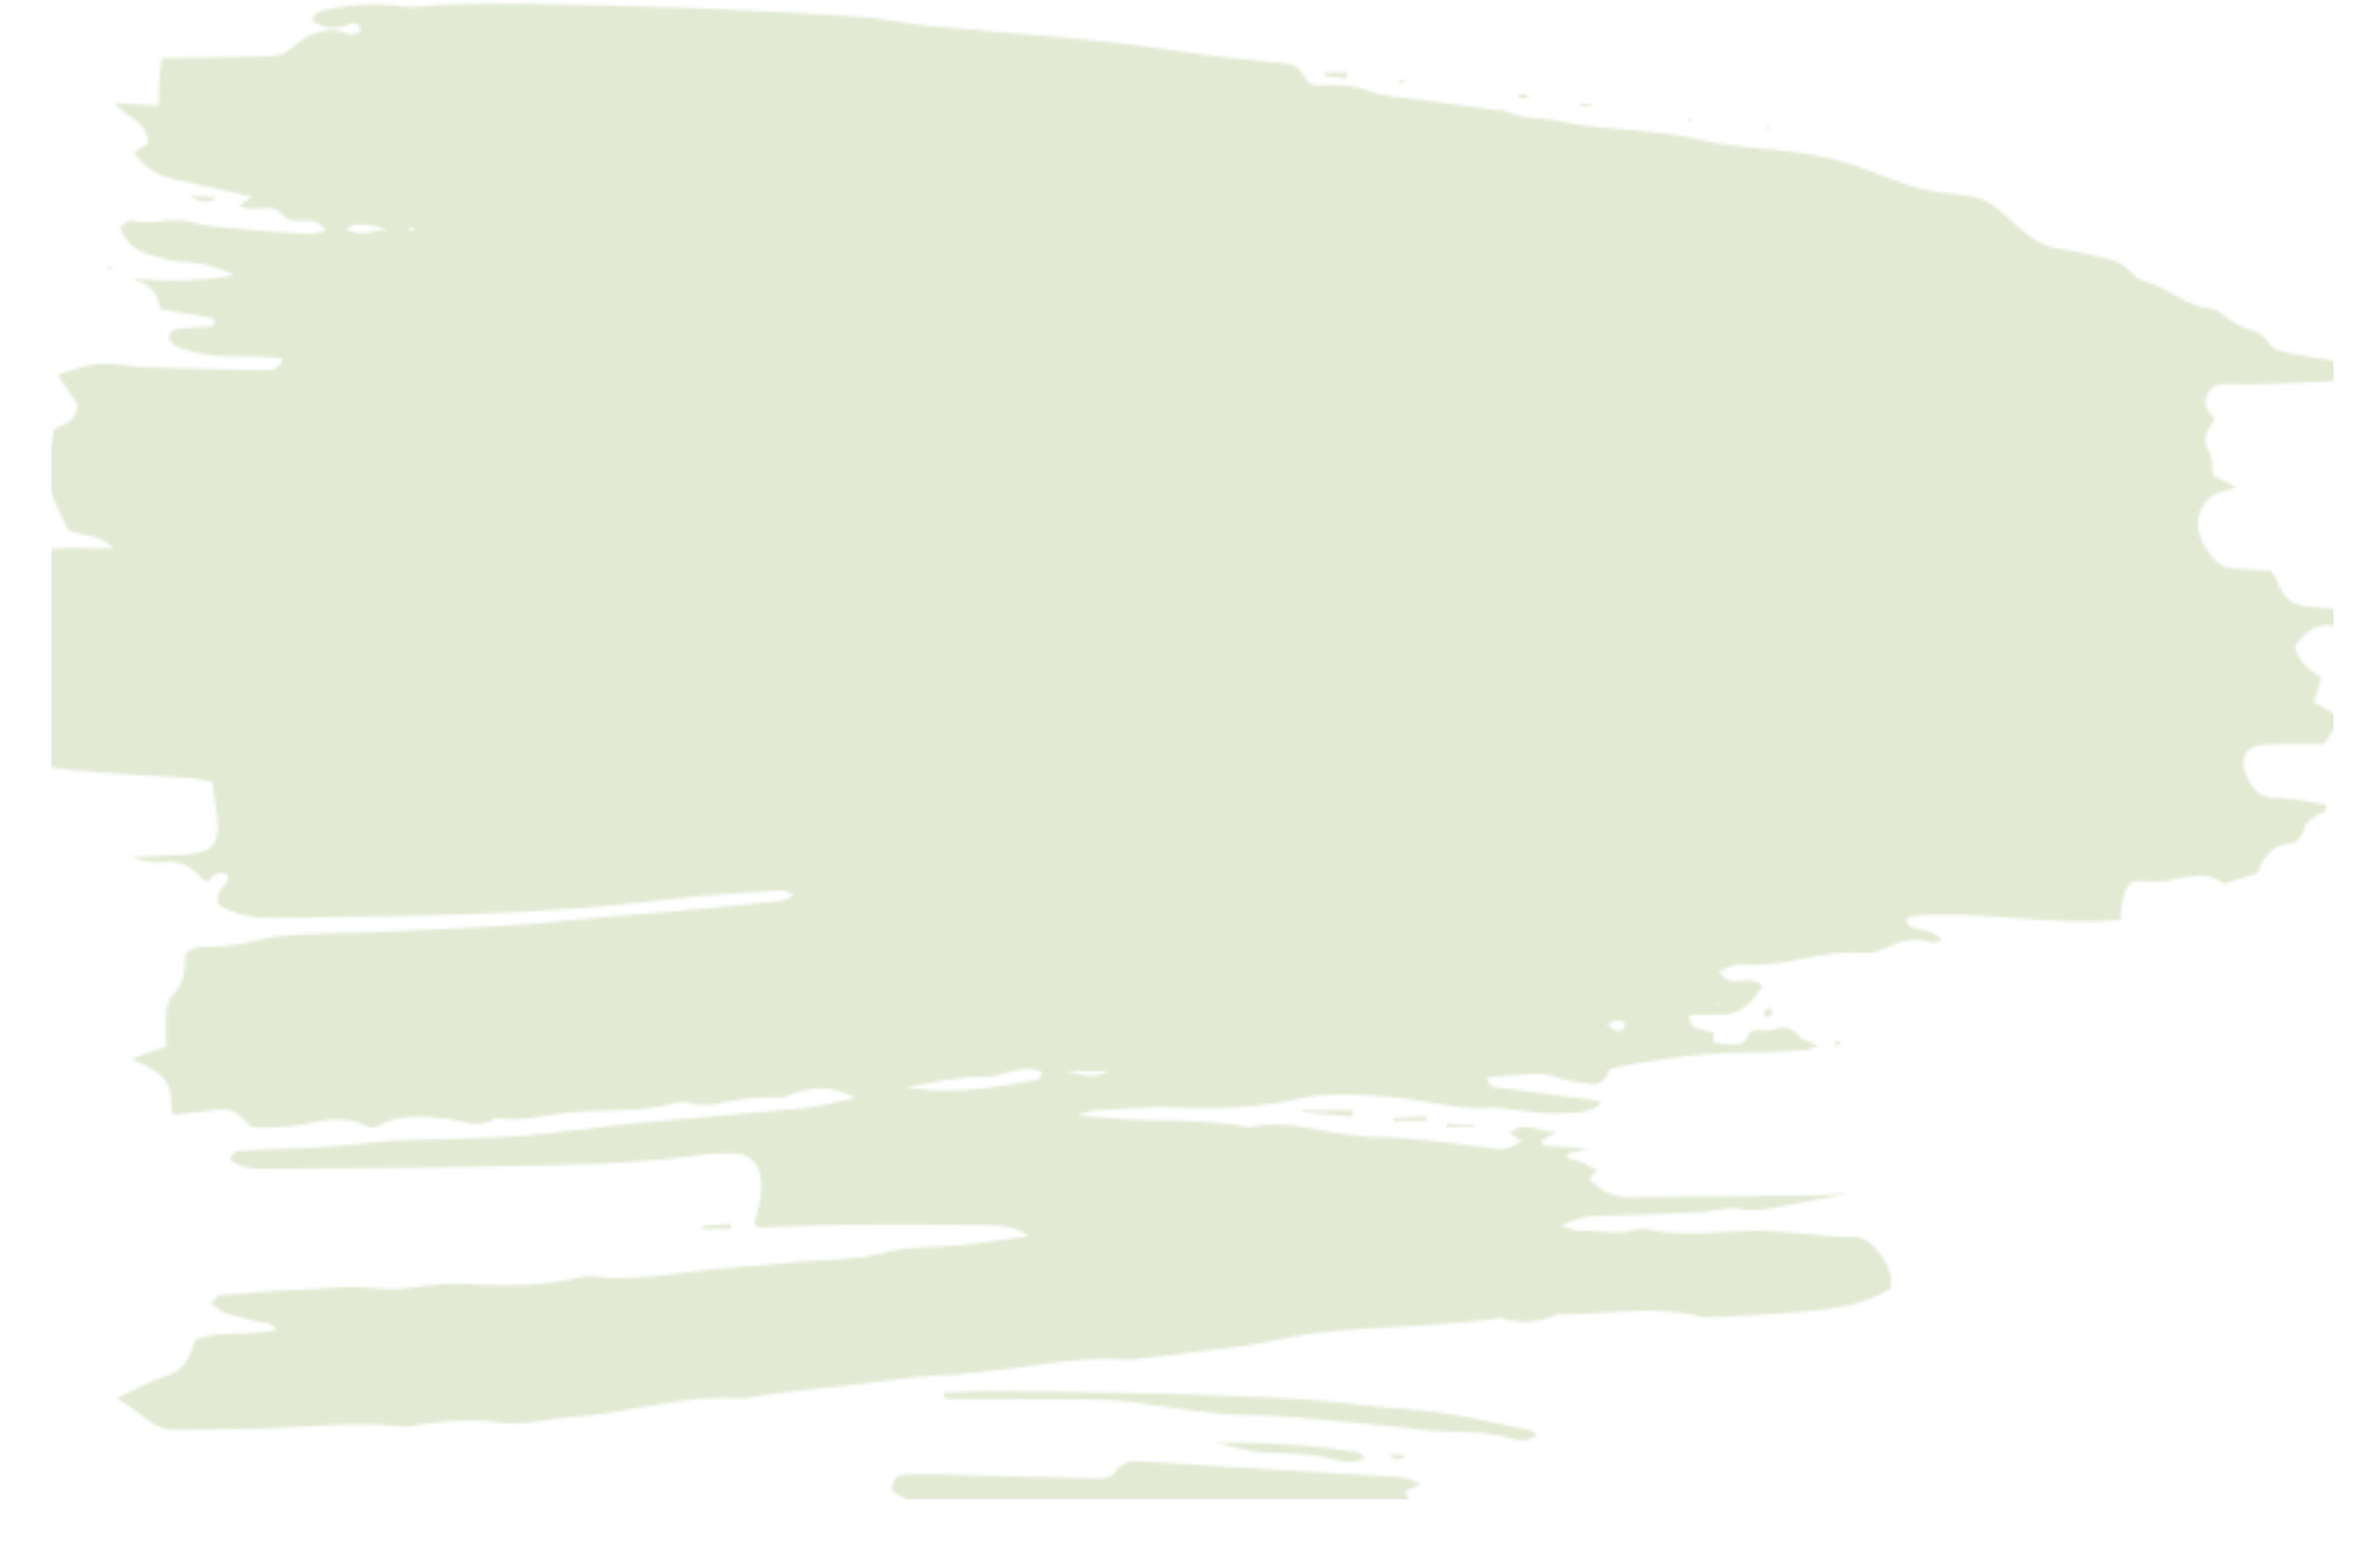 <svg width="802" height="530" viewBox="0 0 802 530" fill="none" xmlns="http://www.w3.org/2000/svg">
<mask id="mask0_1692_4329" style="mask-type:alpha" maskUnits="userSpaceOnUse" x="1" y="1" width="801" height="529">
<path d="M39.402 472.546C45.962 469.542 50.757 466.655 55.825 465.208C60.187 463.993 62.998 461.339 64.735 456.208C65.126 455.055 65.65 454.018 66.173 452.692C74.85 449.57 83.998 451.748 93.562 449.431C91.073 446.265 88.387 447.248 86.176 446.559C82.949 445.584 79.68 445.012 76.453 443.921C74.905 443.404 73.529 442.023 71.137 440.355C72.851 438.97 73.727 437.701 74.698 437.643C88.903 436.645 103.064 435.591 117.272 434.997C122.523 434.76 127.824 435.791 133.12 435.726C137.401 435.664 141.632 434.679 145.911 434.328C149.176 434.036 152.484 433.686 155.751 433.912C169.305 434.76 182.81 434.858 196.21 431.73C197.18 431.499 198.193 431.152 199.12 431.266C216.433 433.607 233.445 429.149 250.652 428.206C256.608 427.853 262.518 427.154 268.473 426.628C278.707 425.693 289.125 426.026 299.085 423.363C307.634 421.048 316.023 421.671 324.448 420.912C331.859 420.211 339.266 418.934 347.689 417.714C342.375 414.263 337.784 414.154 333.194 414.102C317.305 413.949 301.416 413.853 285.529 413.988C275.952 414.058 266.334 414.646 256.759 414.888C256.185 414.889 255.564 414.256 254.855 413.853C255.673 409.992 257.109 406.129 257.264 402.153C257.53 394.259 254.33 390.057 248.194 389.834C243.912 389.667 239.544 389.96 235.311 390.542C213.217 393.68 191.017 393.65 168.821 394.196C143.006 394.804 117.143 394.779 91.327 395.041C86.737 395.047 82.149 395.398 77.938 392.119C78.231 389.065 80.128 389.005 81.672 388.888C90.276 388.416 98.881 388.29 107.441 387.819C113.397 387.466 119.307 386.767 125.262 386.241C128.217 385.949 131.172 385.6 134.129 385.481C147.984 384.945 161.842 384.928 175.65 383.931C189.503 382.935 203.305 380.728 217.156 379.386C235.285 377.635 253.417 376.402 271.502 374.594C277.413 374.01 283.229 372.274 289.181 371.057C281.391 366.861 273.667 366.87 265.876 370.625C264.731 371.145 263.317 370.743 262.037 370.803C258.463 370.98 254.844 370.927 251.272 371.392C245.053 372.207 238.977 374.864 232.61 372.683C231.372 372.223 229.916 372.34 228.682 372.688C215.727 376.449 202.477 374.564 189.423 376.366C182.191 377.355 175.007 379.265 167.673 377.834C161.914 381.989 156.158 378.597 150.33 378.086C142.824 377.461 135.138 376.261 127.879 380.533C126.779 381.169 125.191 381.228 124.084 380.653C116.206 376.515 108.452 379.059 100.604 380.337C95.753 381.149 90.81 381.098 85.911 381.104C84.852 381.105 83.609 379.839 82.721 378.746C80.055 375.522 77.005 374.662 73.521 375.127C68.626 375.767 63.686 376.234 58.79 376.816C58.433 376.125 57.767 375.434 57.808 374.858C58.274 368.481 56.323 364.124 51.956 361.786C50.717 361.154 49.565 360.348 48.326 359.658C47.441 359.199 46.556 358.854 44.388 357.877C49.013 356.2 52.493 354.929 56.193 353.599C56.174 350.084 56.246 347.145 56.142 344.149C55.992 340.923 56.638 337.983 58.614 336.079C62.347 332.618 62.451 327.374 62.689 322.419C65.761 319.246 69.252 320.106 72.473 319.986C77.768 319.749 82.972 318.936 88.172 317.547C93.945 316.042 99.991 315.977 105.903 315.624C112.168 315.27 118.48 315.435 124.746 315.139C143.586 314.252 162.472 313.595 181.265 312.131C191.456 311.369 201.643 310.031 211.878 309.327C229.04 308.154 246.197 306.173 263.357 304.539C264.944 304.364 266.532 304.131 268.288 302.343C267.005 301.884 265.72 300.906 264.485 300.965C252.264 301.787 239.998 302.263 227.825 303.776C203.788 306.744 179.655 308.33 155.518 309.109C134.338 309.769 113.154 309.91 91.972 310.225C85.662 310.348 79.477 309.203 73.898 305.926C72.015 300.454 77.396 299.871 77.198 295.838C74.541 294.305 72.25 295.018 70.324 297.978C69.572 297.634 68.513 297.52 67.935 296.771C64.602 292.569 60.754 290.961 56.166 291.312C52.24 291.663 48.266 291.38 44.285 289.656C49.271 289.477 54.257 289.355 59.287 289.004C62.243 288.827 65.288 288.766 68.152 287.955C72.691 286.625 74.258 282.762 73.385 276.367C72.879 272.565 72.33 268.821 71.687 264.327C69.434 263.869 67.268 263.238 65.016 263.068C51.109 262.105 37.204 261.546 23.339 260.181C16.141 259.441 8.853 258.355 1.983 253.005C4.414 245.454 3.088 236.87 5.208 229.031C5.641 227.475 5.41 225.574 5.843 223.96C6.361 221.942 7.234 220.098 7.974 218.138C8.887 215.659 8.83 213.181 7.801 210.705C7.041 208.862 6.369 206.961 5.339 204.255C7.543 203.791 9.042 203.386 10.541 203.153C11.819 202.921 13.143 202.804 14.951 202.572C13.879 200.268 12.767 198.599 12.227 196.64C10.518 190.65 12.435 186.153 17.287 185.571C22.227 184.989 27.216 185.386 32.158 185.322C33.791 185.32 35.38 185.318 38.425 185.314C33.012 179.905 27.46 181.583 22.945 179.053C20.4 173.64 17.855 168.227 15.087 162.296C15.902 157.915 16.844 152.613 18.131 145.697C19.66 142.872 25.583 144.478 26.158 136.699C24.334 133.935 22.02 130.423 19.484 126.624C23.935 125.351 28.47 123.386 33.057 122.977C37.954 122.567 42.903 123.714 47.848 123.996C52.792 124.278 57.78 124.387 62.724 124.496C71.64 124.715 80.601 125.05 89.516 125.154C91.811 125.151 94.239 125.148 95.452 121.056C83.219 119.573 70.833 122.354 59.107 116.779C58.266 116.377 57.686 115.11 57.108 114.362C57.399 111.077 59.298 111.248 60.753 111.073C64.635 110.665 68.518 110.487 72.224 110.252C72.35 109.042 72.524 108.696 72.435 108.466C72.3 108.12 72.033 107.602 71.768 107.545C65.892 106.515 60.017 105.485 54.053 104.455C53.398 97.599 49.153 96.049 44.949 93.98C56.83 95.521 68.124 94.815 79.236 93.073C73.88 90.141 68.091 88.765 62.088 88.484C58.468 88.316 54.8 87.456 51.308 86.366C47.108 85.046 42.95 83.265 40.532 76.814C41.895 75.948 43.474 74.103 44.579 74.447C51.078 76.571 57.547 72.99 64.133 74.999C70.233 76.778 76.633 76.885 82.904 77.511C89.483 78.194 96.062 78.647 102.596 79.042C104.803 79.155 107.007 78.576 110.182 78.169C105.686 71.029 99.631 77.606 95.455 72.54C91.546 67.878 85.834 72.495 80.875 69.562C82.238 68.581 83.38 67.715 85.095 66.445C76.169 64.44 67.817 62.491 59.422 60.773C54.076 59.627 49.252 57.213 45.162 51.629C46.877 50.532 48.416 49.493 49.956 48.512C49.602 40.1 42.938 40.281 38.583 34.755C44.455 35.151 48.914 35.433 53.726 35.715C53.71 32.719 53.564 30.242 53.684 27.879C53.847 25.344 54.319 22.808 54.699 19.581C56.817 19.578 59.023 19.576 61.274 19.573C71.512 19.387 81.796 19.374 92.032 18.958C94.194 18.84 96.661 17.916 98.461 16.3C104.523 10.992 110.865 8.564 118.119 11.551C118.96 11.896 120.017 11.433 120.986 11.202C121.295 11.144 121.513 10.74 121.821 10.451C121.407 7.456 119.775 7.515 118.145 8.209C113.962 9.943 109.902 10.063 105.384 6.899C106.348 5.573 106.826 4.247 107.531 4.073C117.226 1.411 126.977 0.88 136.87 2.251C140.757 2.765 144.767 1.665 148.695 1.602C158.271 1.418 167.89 1.118 177.468 1.279C196.315 1.601 215.118 1.981 233.967 2.707C252.507 3.433 271.004 4.447 289.502 5.577C296.081 5.972 302.664 7.289 309.244 8.203C310.216 8.317 311.232 8.546 312.204 8.602C327.702 9.966 343.245 11.387 358.742 12.636C373.578 13.885 388.373 15.768 403.17 17.997C413.02 19.483 422.954 20.22 432.845 21.302C438.189 21.872 438.189 21.872 442.681 28.32C443.609 28.491 444.582 28.836 445.552 28.777C451.509 28.539 457.291 28.705 463.173 30.887C468.214 32.782 473.643 32.833 478.899 33.576C487.777 34.832 496.654 36.032 505.531 37.23C506.856 37.402 508.267 37.112 509.462 37.687C515.126 40.503 521.168 39.689 526.956 40.949C539.064 43.642 551.288 43.512 563.39 45.226C566.349 45.625 569.352 45.967 572.269 46.713C579.693 48.605 587.113 49.575 594.663 50.142C607.114 51.164 619.613 52.762 631.776 57.702C640.578 61.264 649.467 64.594 658.872 65.447C670.794 66.527 671.724 67.102 683.211 77.632C686.937 81.027 690.655 83.097 694.941 83.956C699.535 84.814 704.173 85.385 708.725 86.589C712.835 87.679 717.03 88.019 720.54 92.394C722.717 95.1 726.646 95.268 729.7 96.877C735.542 99.924 741.08 103.835 747.614 104.346C749.424 104.459 751.157 106.531 752.928 107.623C755.009 108.888 757.047 110.384 759.214 111.073C762.131 111.991 764.871 112.564 766.92 116.134C767.9 117.861 770.376 118.549 772.276 119.008C776.827 120.039 781.466 120.84 786.059 121.411C789.106 121.81 791.761 123.017 794.912 126.413C792.049 127.454 789.982 128.724 787.864 128.842C778.952 129.371 770.038 129.613 761.125 129.854C757.815 129.974 754.504 129.69 751.194 129.809C748.723 129.812 746.656 131.255 745.658 134.31C744.398 138.057 747.142 139.436 748.522 141.739C746.598 145.026 743.479 147.68 746.684 152.805C747.753 154.532 747.461 157.644 747.874 160.639C750.131 161.789 752.521 162.996 755.973 164.778C752.844 165.704 750.683 165.995 748.703 167.034C742.585 170.153 741.084 178.164 745.225 184.9C747.807 189.103 750.868 192.096 755.282 192.206C759.255 192.316 763.185 192.657 767.467 192.94C768.224 194.149 769.29 195.3 769.783 196.797C771.666 202.154 775.032 204.454 779.271 204.91C783.246 205.366 787.22 205.649 791.193 205.932C794.46 206.159 797.855 205.463 801.274 209.262C799.205 210.301 797.579 211.629 795.815 211.861C793.566 212.21 791.182 212.04 788.885 211.582C783.583 210.551 779.269 212.688 775.637 218.455C777.036 224.1 780.758 226.803 784.654 229.046C783.786 231.813 783.004 234.176 782.006 237.289C785.149 239.071 788.071 240.738 791.259 242.636C789.202 245.865 787.364 248.748 785.613 251.459C780.847 251.464 776.257 251.412 771.623 251.476C768.666 251.479 765.62 251.426 762.755 252.063C758.259 253.048 757.003 257.486 759.458 262.669C761.289 266.585 763.775 269.175 767.395 269.516C770.354 269.8 773.355 269.854 776.314 270.254C779.538 270.653 782.764 271.398 786.077 271.97C786.271 275.254 784.591 274.565 783.755 275.142C782.348 276.124 780.764 276.932 779.623 278.259C778.703 279.355 778.537 281.487 777.661 282.64C776.829 283.794 775.511 285.005 774.364 285.065C768.805 285.302 765.028 288.821 763.032 295.104C760.08 296.03 757.525 296.897 754.969 297.65C753.691 298.054 752.02 299.036 751.133 298.403C743.026 292.651 734.896 299 726.681 297.915C718.819 296.888 717.553 299.367 716.6 310.95C692.604 313.284 668.562 307.148 644.612 309.829C644.01 312.71 645.425 313.17 646.663 313.571C649.758 314.605 653.285 314.024 656.219 317.881C654.764 318.171 653.752 318.806 652.868 318.519C648.226 316.969 643.771 317.435 639.237 319.631C636.156 321.133 632.72 322.404 629.541 322.12C615.896 320.812 602.779 327.224 589.135 325.973C586.662 325.746 584.067 327.247 580.938 328.115C585.127 335.543 591.662 327.987 595.531 333.456C591.549 339.914 587.637 342.8 582.871 342.863C579.031 342.868 575.192 342.931 570.647 342.994C571.497 345.182 571.771 346.91 572.346 347.14C574.513 348.002 576.81 348.287 579.021 349.033C579.242 349.091 579.031 351.05 579.039 352.433C581.512 352.66 584.118 353.06 586.677 353C587.869 352.998 589.763 352.42 590.111 351.44C591.371 347.75 593.491 348.036 595.876 348.321C597.157 348.492 598.568 348.375 599.757 347.913C602.884 346.641 605.403 347.272 607.979 350.208C609.311 351.704 611.519 351.932 614.615 353.253C612.501 354.12 611.535 354.87 610.476 354.929C603.857 355.283 597.241 355.868 590.62 355.761C576.319 355.548 562.254 357.928 548.144 360.307C546.556 360.598 544.042 360.889 543.608 362.157C541.434 368.267 537.671 366.025 534.227 365.856C532.903 365.8 531.578 365.514 530.296 365.227C527.026 364.482 523.797 363.046 520.53 362.992C514.617 362.999 508.663 363.756 502.486 364.167C503.701 368.487 506.344 367.562 508.376 367.847C518.269 369.218 528.162 370.415 538.055 371.728C539.026 371.843 539.955 372.302 541.326 372.762C536.934 376.743 532.163 375.884 527.708 376.293C523.782 376.644 519.762 375.957 515.788 375.617C511.505 375.219 507.174 374.129 502.895 374.423C491.954 375.185 481.298 371.684 470.481 370.833C459.575 369.924 448.89 369.016 437.914 371.507C424.602 374.577 411.011 374.94 397.414 374.323C388.188 373.873 378.882 374.922 369.616 375.394C368.381 375.453 367.192 376.089 363.799 377.072C373.512 377.694 380.887 378.549 388.302 378.598C399.556 378.699 410.768 378.916 421.9 380.919C422.209 380.976 422.562 380.918 422.871 380.917C435.169 378.079 447.157 383.192 459.297 383.811C460.621 383.867 461.948 384.269 463.272 384.325C477.88 384.306 492.324 386.651 506.854 388.419C508.444 388.609 510.954 387.703 514.386 385.702C512.792 384.667 511.685 383.977 510.091 382.999C515.451 378.498 519.842 382.641 526.153 382.576C523.205 384.25 522.105 384.885 520.961 385.521C521.273 386.097 521.544 387.191 521.897 387.191C526.842 387.588 531.786 387.812 537.305 388.151C534.439 388.788 532.059 389.31 529.679 389.831L529.687 391.329C531.367 391.846 533.134 392.247 534.815 392.936C536.319 393.568 537.78 394.489 539.772 395.581C538.544 396.908 537.842 397.658 537.139 398.35C541.401 402.954 545.78 404.735 550.943 404.671C563.476 404.425 576.009 404.352 588.543 404.279C600.724 404.264 612.904 404.248 625.037 403.369C617.806 404.761 610.575 406.095 603.301 407.487C598.407 408.415 593.735 409.631 588.566 408.6C584.104 407.684 579.391 409.533 574.758 409.712C563.198 410.245 551.638 410.72 540.032 410.965C536.413 411.027 532.974 411.55 527.736 414.207C530.743 415.24 531.806 415.988 532.821 415.929C539.395 415.633 545.981 417.584 552.547 415.674C554.442 415.096 556.518 415.439 558.506 415.782C570.081 418.015 581.589 416.099 593.152 415.97C600.743 415.96 608.34 417.046 615.933 417.555C618.891 417.782 621.895 418.239 624.851 418.005C628.424 417.712 631.61 419.206 634.008 422.027C636.895 425.423 639.698 429.51 639.067 435.388C629.699 441.392 619.554 442.327 609.496 443.319C600.277 444.252 590.967 444.552 581.702 445.082C579.407 445.2 577.026 445.548 574.772 444.975C558.598 441.019 542.463 444.324 526.31 444.286C520.014 447.175 513.572 447.528 507.073 445.404C506.764 445.29 506.412 445.521 506.103 445.579C485.421 448.6 464.587 448.108 443.858 450.668C436.316 451.6 428.869 453.626 421.372 454.73C408.891 456.474 396.365 457.872 383.839 459.386C382.516 459.56 381.192 459.619 379.868 459.506C361.943 458.26 344.403 462.949 326.623 464.124C325.653 464.183 324.64 464.587 323.669 464.588C306.459 465.013 289.441 468.318 272.325 469.78C266.723 470.248 261.167 471.234 255.61 471.933C253.626 472.223 251.643 472.859 249.7 472.689C230.715 471.157 212.303 477.863 193.464 478.924C185.61 479.395 177.68 481.882 169.862 480.855C163.547 479.998 157.324 480.063 151.103 480.417C147.794 480.594 144.531 481.174 141.224 481.581C139.239 481.814 137.256 482.393 135.313 482.165C119.724 480.34 104.244 482.434 88.711 482.856C79.091 483.099 69.47 483.111 59.894 483.295C56.143 483.358 52.74 482.382 49.548 479.678C46.577 477.204 43.345 475.249 39.048 472.258L39.402 472.546ZM306.329 367.406C321.439 370.383 336.208 367.542 351.023 364.873C351.376 364.815 351.633 363.489 352.069 362.452C345.387 359.06 339.192 364.196 332.659 363.974C323.919 363.696 315.105 366.127 306.329 367.406ZM360.275 361.98C364.739 363.012 369.692 365.023 374.442 361.963L360.275 361.98ZM116.841 77.296C121.358 80.056 125.454 78.553 130.788 77.279C125.442 76.364 121.372 74.41 116.841 77.296ZM543.257 346.254C545.517 347.98 547.738 350.513 549.567 345.958C548.638 345.556 547.707 344.751 546.825 344.867C545.634 344.984 544.446 345.734 543.257 346.254ZM140.144 77.325C139.614 77.153 139.083 76.923 138.509 76.866C138.421 76.866 138.246 77.327 138.115 77.558C138.646 77.73 139.177 77.96 139.751 78.017C139.839 78.017 140.013 77.556 140.144 77.325ZM580.643 338.89L580.647 339.697L581.352 339.35L580.643 338.89ZM314.521 511.444C318.236 512.823 322.38 512.011 326.312 512.64C330.464 513.268 333.924 516.664 338.515 516.773C355.375 516.983 372.239 517.884 389.104 519.073C418.2 521.169 447.253 523.61 476.306 525.995C487.874 526.96 499.4 528.213 510.968 529.236C513.22 529.464 515.739 529.921 516.597 525.426C513.652 519.495 510.004 514.141 505.213 509.537C497.952 513.464 490.4 512.494 482.804 511.524C478.829 511.01 476.257 508.824 475.039 503.87C476.801 503.177 478.518 502.483 480.191 501.79C477.003 499.834 473.867 499.262 470.688 499.036C464.727 498.582 458.769 498.474 452.808 498.078C430.999 496.722 409.189 495.309 387.336 494.011C383.495 493.785 379.608 493.098 376.501 498C375.407 499.73 372.185 499.734 369.934 499.679C353.073 499.354 336.167 498.799 319.305 498.359C314.671 498.249 310.037 498.197 305.404 498.434C303.418 498.551 301.527 499.648 301.505 503.855C305.623 506.327 309.878 509.664 314.521 511.387L314.521 511.444ZM318.811 472.258C319.784 472.487 320.713 472.889 321.684 472.888C336.91 472.927 352.136 472.85 367.363 473.004C372.968 473.055 378.618 473.336 384.183 474.078C397.344 475.733 410.422 478.425 423.706 478.351C429.664 478.343 435.625 478.855 441.586 479.366C454.788 480.559 467.99 481.696 481.195 483.293C491.043 484.49 501.054 483.095 510.869 486.252C513.521 487.113 516.567 487.224 519.424 485.089C518.582 484.399 518.092 483.592 517.518 483.478C503.512 480.557 489.547 477.174 475.331 476.27C463.764 475.535 452.28 473.706 440.713 472.971C425.217 472.011 409.678 471.454 394.141 471.07C374.676 470.575 355.167 470.369 335.703 470.163C330.142 470.112 324.539 470.522 318.98 470.702C318.982 471.22 318.897 471.739 318.9 472.258L318.811 472.258ZM428.629 491.021C435.824 491.3 443.018 491.234 450.178 493.126C453.625 494.044 457.291 494.558 461.387 492.997C460.19 491.961 459.478 490.868 458.639 490.753C442.649 488.238 426.579 487.336 410.383 487.586C416.48 488.789 422.405 490.798 428.629 491.021ZM457.221 375.286L440.097 375.307C440.097 375.307 440.099 375.71 440.1 375.941C445.796 376.452 451.537 376.964 457.232 377.418C457.229 376.726 457.225 375.977 457.221 375.286ZM482.035 377.272C478.329 377.507 474.623 377.742 470.917 377.919C470.918 378.207 470.92 378.495 470.921 378.784L482.263 378.77C482.172 378.251 482.081 377.733 481.99 377.214L482.035 377.272ZM73.047 66.633C69.648 66.465 66.867 66.295 64.13 66.126C68.174 68.656 71.147 68.825 73.047 66.633ZM246.954 413.69L237.337 414.336C237.339 414.682 237.341 415.027 237.342 415.373L247.14 415.361C247.049 414.785 247.002 414.266 246.91 413.69L246.954 413.69ZM498.248 380.306C496.704 380.307 495.204 380.425 493.658 380.311C492.157 380.198 490.655 379.854 489.153 379.568C489.155 380.029 489.158 380.547 489.16 381.008L498.252 380.997L498.249 380.363L498.248 380.306ZM455.194 24.501L447.736 24.511C447.738 24.914 447.74 25.26 447.698 25.663C450.171 25.948 452.644 26.291 455.117 26.576C455.114 25.884 455.154 25.193 455.194 24.501ZM475.018 491.828C472.766 491.658 470.912 491.545 469.058 491.432C471.454 493.849 473.441 493.981 475.018 491.828ZM537.826 35.174L534.207 35.178C534.209 35.466 534.255 35.754 534.301 36.1L537.918 35.807C537.918 35.807 537.872 35.404 537.826 35.174ZM598.039 340.252C597.336 340.886 596.678 341.521 595.975 342.156C596.331 342.731 596.778 343.826 597.087 343.825C597.793 343.767 598.451 343.075 599.199 342.613C598.664 341.519 598.351 340.885 597.995 340.309L598.039 340.252ZM597.712 42.706C597.403 42.591 597.05 42.706 596.741 42.707C597.052 42.994 597.319 43.455 597.629 43.57C597.894 43.685 598.246 43.396 598.554 43.281C598.288 43.108 598.022 42.82 597.712 42.706ZM474.806 27.531C474.231 27.359 473.7 27.071 473.126 27.014C472.861 27.015 472.598 27.245 472.334 27.361C472.777 27.649 473.176 27.994 473.619 28.281C474.015 28.05 474.41 27.762 474.806 27.531ZM620.433 351.805C620.433 351.805 620.218 352.843 620.088 353.362C620.618 353.361 621.192 353.36 621.72 353.187C621.897 353.187 621.938 352.553 622.024 352.207C621.493 352.035 620.918 351.747 620.389 351.806L620.433 351.805ZM36.37 90.821C36.636 90.994 37.08 91.396 37.211 91.281C37.475 91.05 37.56 90.531 37.735 90.128C37.426 90.128 37.073 90.129 36.764 90.072C36.633 90.36 36.502 90.591 36.371 90.879L36.37 90.821ZM516.36 32.031C515.301 31.975 514.241 31.919 513.226 31.862L513.232 33.072L516.366 33.069C516.364 32.723 516.362 32.377 516.36 32.031ZM570.737 40.953C570.959 41.125 571.311 41.067 571.577 41.124C571.486 40.664 571.439 40.203 571.348 39.742C571.084 39.857 570.82 39.973 570.556 40.089C570.602 40.377 570.56 40.838 570.737 40.953Z" fill="#1F2F27"/>
</mask>
<g mask="url(#mask0_1692_4329)">
<rect x="17.426" y="-3.648" width="771.248" height="510.351" fill="#E2EAD3"/>
</g>
</svg>

